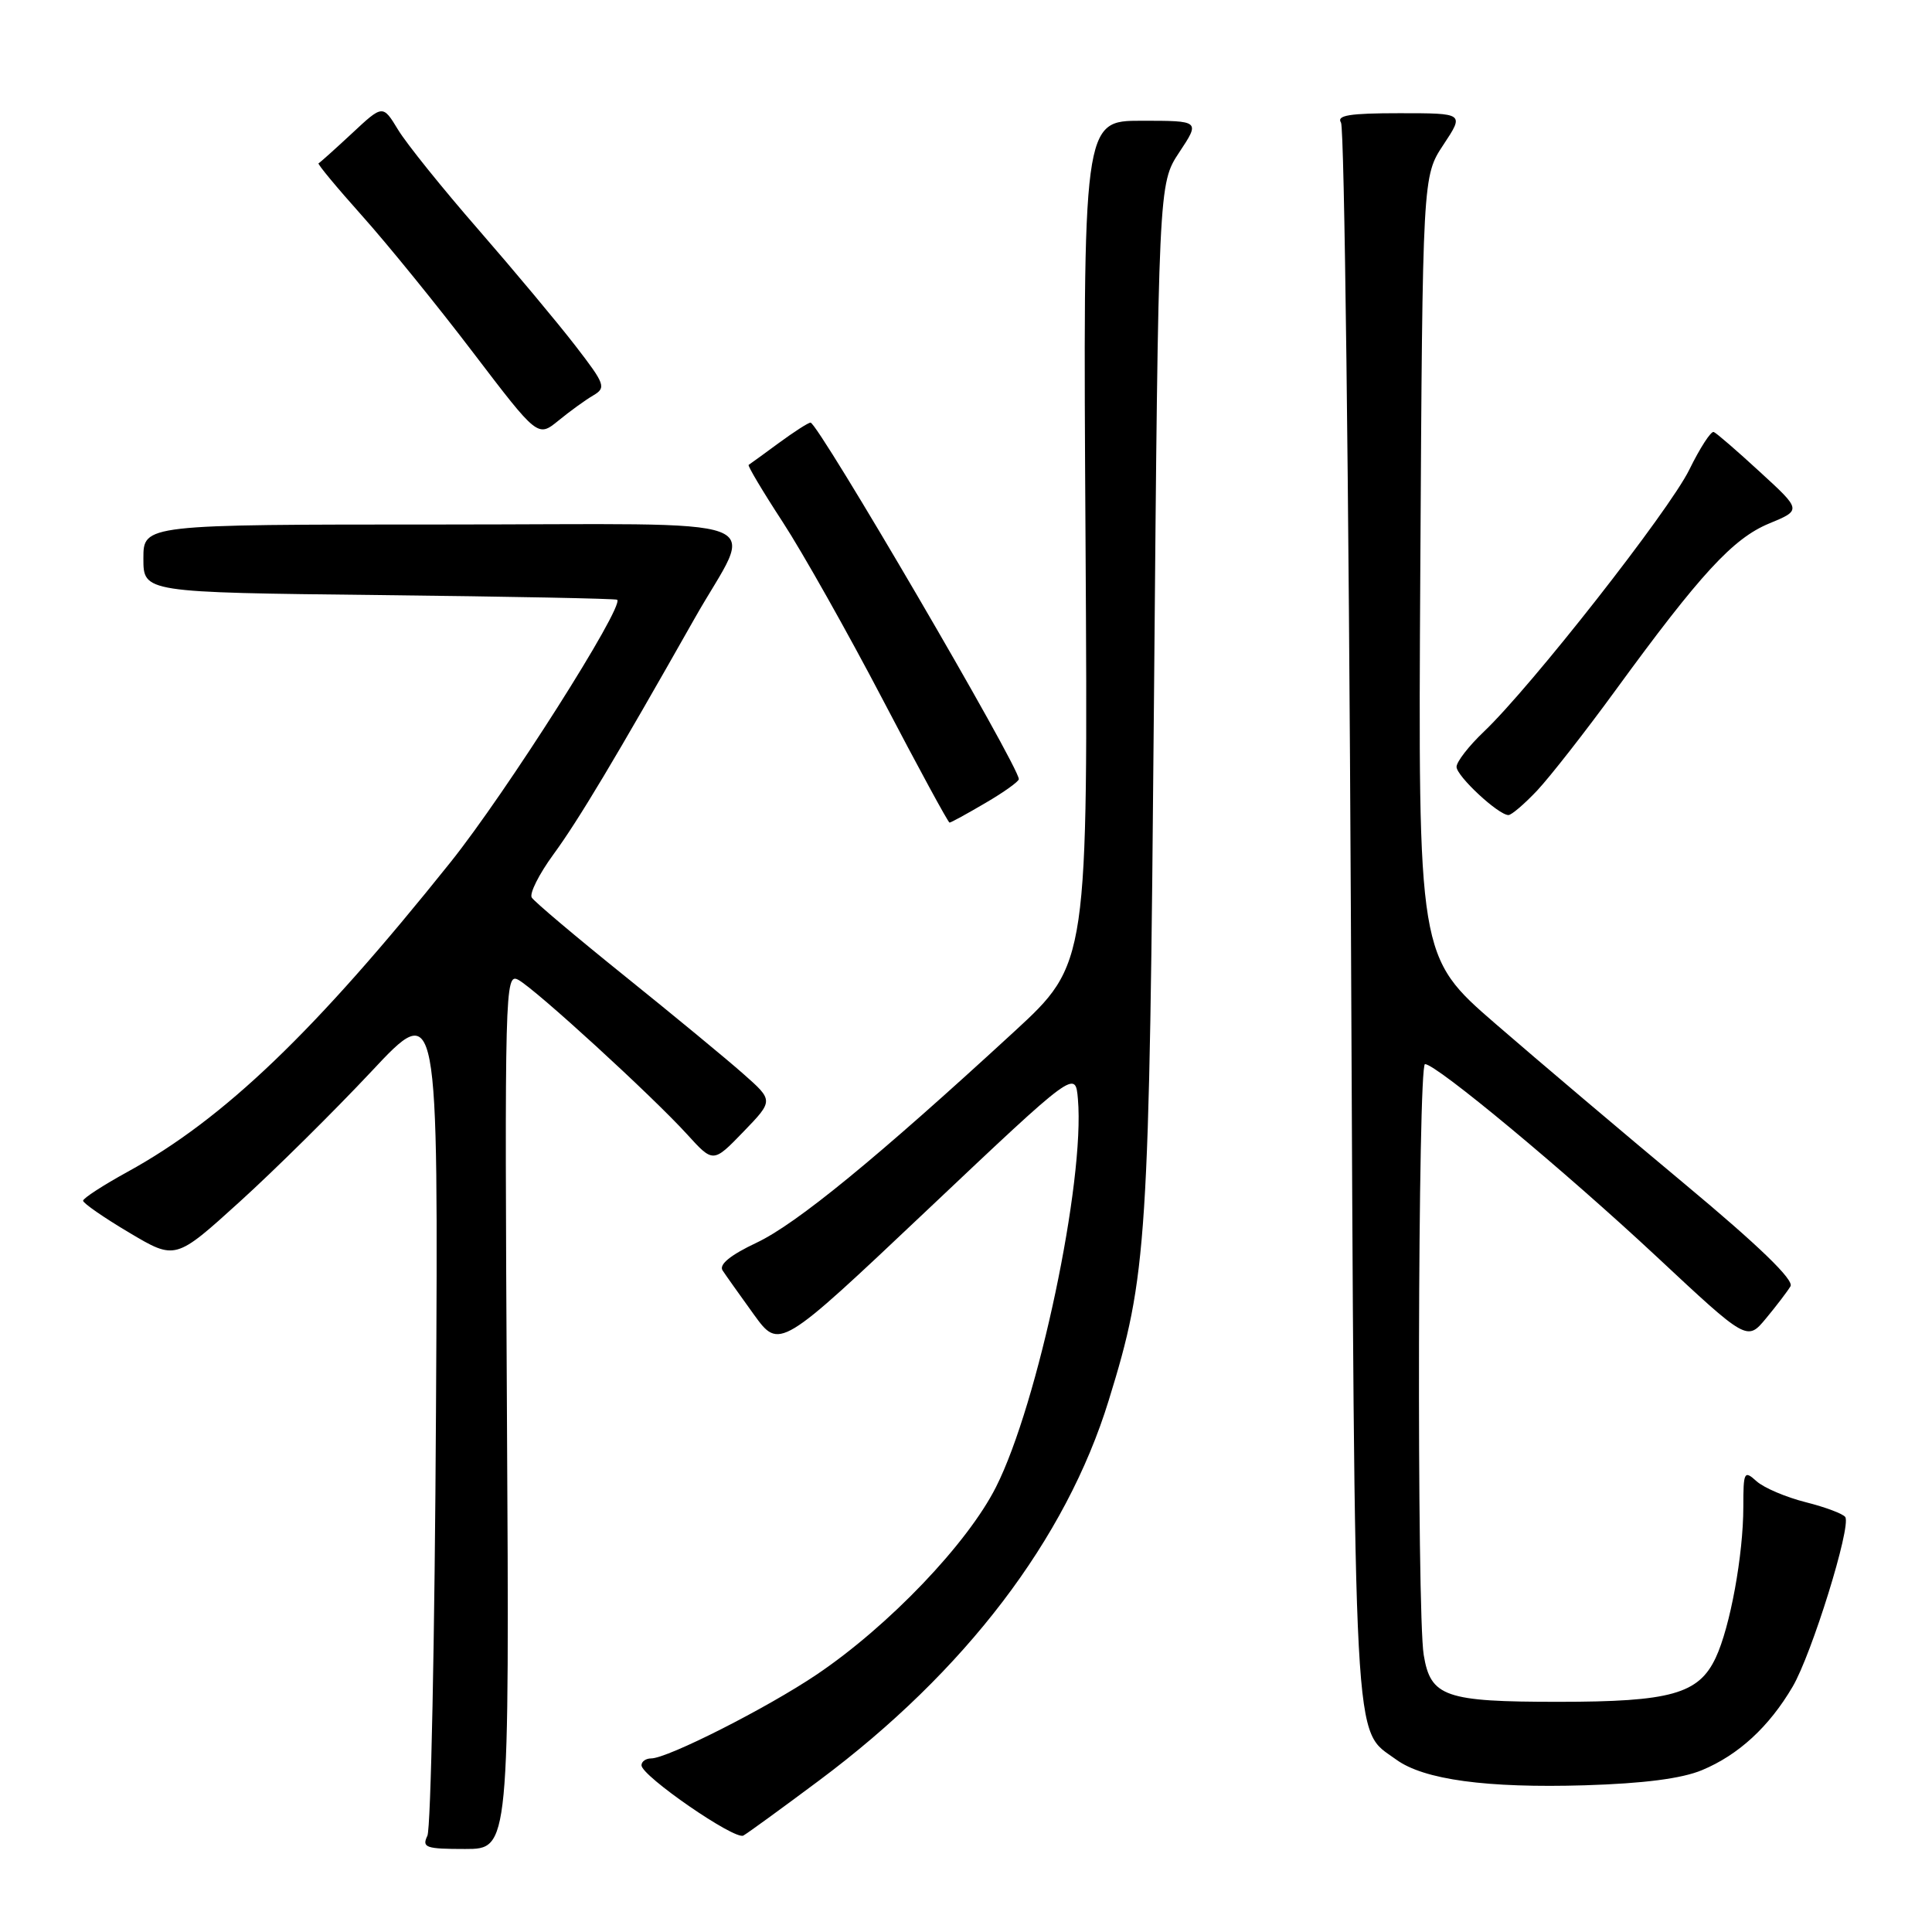 <?xml version="1.0" encoding="UTF-8" standalone="no"?>
<!DOCTYPE svg PUBLIC "-//W3C//DTD SVG 1.1//EN" "http://www.w3.org/Graphics/SVG/1.1/DTD/svg11.dtd" >
<svg xmlns="http://www.w3.org/2000/svg" xmlns:xlink="http://www.w3.org/1999/xlink" version="1.1" viewBox="0 0 256 256">
 <g >
 <path fill="currentColor"
d=" M 67.17 186.92 C 66.86 130.92 66.91 128.88 68.67 129.83 C 70.95 131.06 86.37 145.17 91.04 150.30 C 94.50 154.11 94.50 154.11 98.50 149.97 C 102.50 145.83 102.50 145.83 98.50 142.30 C 96.30 140.35 89.22 134.51 82.78 129.33 C 76.33 124.14 70.78 119.46 70.46 118.93 C 70.13 118.40 71.42 115.83 73.32 113.23 C 76.64 108.70 81.57 100.45 92.01 82.00 C 99.96 67.93 104.18 69.50 58.49 69.50 C 19.00 69.50 19.00 69.50 19.00 74.00 C 19.00 78.50 19.00 78.50 50.25 78.85 C 67.44 79.04 81.63 79.32 81.78 79.47 C 82.74 80.36 67.06 105.05 59.68 114.27 C 41.73 136.71 29.69 148.25 16.91 155.27 C 13.67 157.05 11.02 158.77 11.01 159.10 C 11.01 159.43 13.75 161.33 17.12 163.33 C 23.24 166.97 23.24 166.97 31.77 159.23 C 36.46 154.98 44.29 147.22 49.19 142.00 C 58.08 132.50 58.08 132.50 57.77 187.00 C 57.61 216.98 57.09 242.29 56.63 243.25 C 55.88 244.81 56.41 245.00 61.64 245.00 C 67.50 245.00 67.50 245.00 67.17 186.92 Z  M 108.54 235.92 C 127.89 221.48 141.24 203.97 146.91 185.56 C 152.03 168.97 152.28 165.02 152.91 92.43 C 153.50 24.35 153.50 24.35 156.26 20.18 C 159.03 16.00 159.03 16.00 151.26 16.00 C 143.50 16.00 143.50 16.00 143.84 71.85 C 144.17 127.69 144.17 127.69 134.34 136.74 C 116.17 153.46 105.54 162.17 100.24 164.67 C 96.79 166.30 95.25 167.55 95.74 168.33 C 96.16 168.97 98.03 171.60 99.89 174.18 C 103.28 178.85 103.28 178.85 122.89 160.31 C 142.50 141.77 142.50 141.77 142.83 145.64 C 143.77 156.53 137.55 186.00 131.98 197.03 C 128.20 204.53 117.77 215.44 108.24 221.87 C 101.66 226.31 88.45 233.00 86.28 233.00 C 85.58 233.00 85.00 233.41 85.00 233.91 C 85.00 235.32 97.37 243.86 98.50 243.22 C 99.05 242.92 103.57 239.63 108.54 235.92 Z  M 225.53 234.55 C 230.37 232.53 234.41 228.81 237.53 223.50 C 240.06 219.20 245.31 202.30 244.51 201.02 C 244.25 200.60 241.89 199.71 239.27 199.05 C 236.65 198.39 233.71 197.14 232.75 196.27 C 231.11 194.79 231.00 194.99 231.00 199.66 C 231.00 206.03 229.25 215.61 227.34 219.66 C 225.09 224.46 221.38 225.50 206.50 225.50 C 191.47 225.50 189.56 224.84 188.65 219.29 C 187.71 213.63 187.87 141.00 188.82 141.00 C 190.32 141.00 207.35 155.16 219.50 166.50 C 231.50 177.71 231.50 177.71 234.00 174.70 C 235.38 173.04 236.84 171.12 237.25 170.44 C 237.74 169.60 233.09 165.10 223.25 156.90 C 215.14 150.14 203.87 140.60 198.20 135.69 C 187.90 126.77 187.90 126.77 188.20 75.06 C 188.50 23.35 188.50 23.35 191.26 19.18 C 194.03 15.00 194.03 15.00 185.46 15.00 C 178.83 15.00 177.07 15.28 177.69 16.25 C 178.14 16.94 178.72 64.30 179.00 121.50 C 179.54 234.48 179.25 228.94 185.00 233.15 C 188.66 235.82 196.97 236.95 210.03 236.56 C 217.82 236.32 222.85 235.67 225.53 234.55 Z  M 130.57 106.40 C 133.01 104.98 135.00 103.55 135.00 103.24 C 135.00 101.52 108.40 56.00 107.40 56.00 C 107.10 56.00 105.21 57.22 103.18 58.71 C 101.16 60.20 99.36 61.50 99.20 61.60 C 99.03 61.69 101.05 65.09 103.70 69.15 C 106.34 73.20 112.33 83.83 117.00 92.76 C 121.67 101.69 125.64 109.00 125.82 109.00 C 126.00 109.00 128.14 107.83 130.57 106.40 Z  M 203.68 104.75 C 205.36 102.96 210.03 97.00 214.04 91.50 C 225.32 76.03 229.63 71.35 234.41 69.37 C 238.72 67.59 238.72 67.59 233.22 62.55 C 230.20 59.77 227.44 57.38 227.08 57.24 C 226.72 57.09 225.26 59.34 223.84 62.24 C 221.14 67.72 202.92 90.95 196.62 96.95 C 194.63 98.84 193.00 100.94 193.00 101.61 C 193.00 102.84 198.55 108.00 199.88 108.00 C 200.28 108.00 201.99 106.54 203.68 104.75 Z  M 78.60 52.40 C 80.35 51.37 80.19 50.93 76.23 45.80 C 73.90 42.78 68.11 35.85 63.37 30.40 C 58.63 24.96 53.84 19.01 52.74 17.18 C 50.72 13.86 50.72 13.86 46.63 17.68 C 44.37 19.78 42.39 21.56 42.21 21.64 C 42.03 21.72 44.65 24.87 48.02 28.64 C 51.39 32.41 58.00 40.55 62.70 46.73 C 71.26 57.96 71.26 57.96 74.00 55.73 C 75.50 54.50 77.57 53.00 78.60 52.40 Z "/>
</g>
</svg>